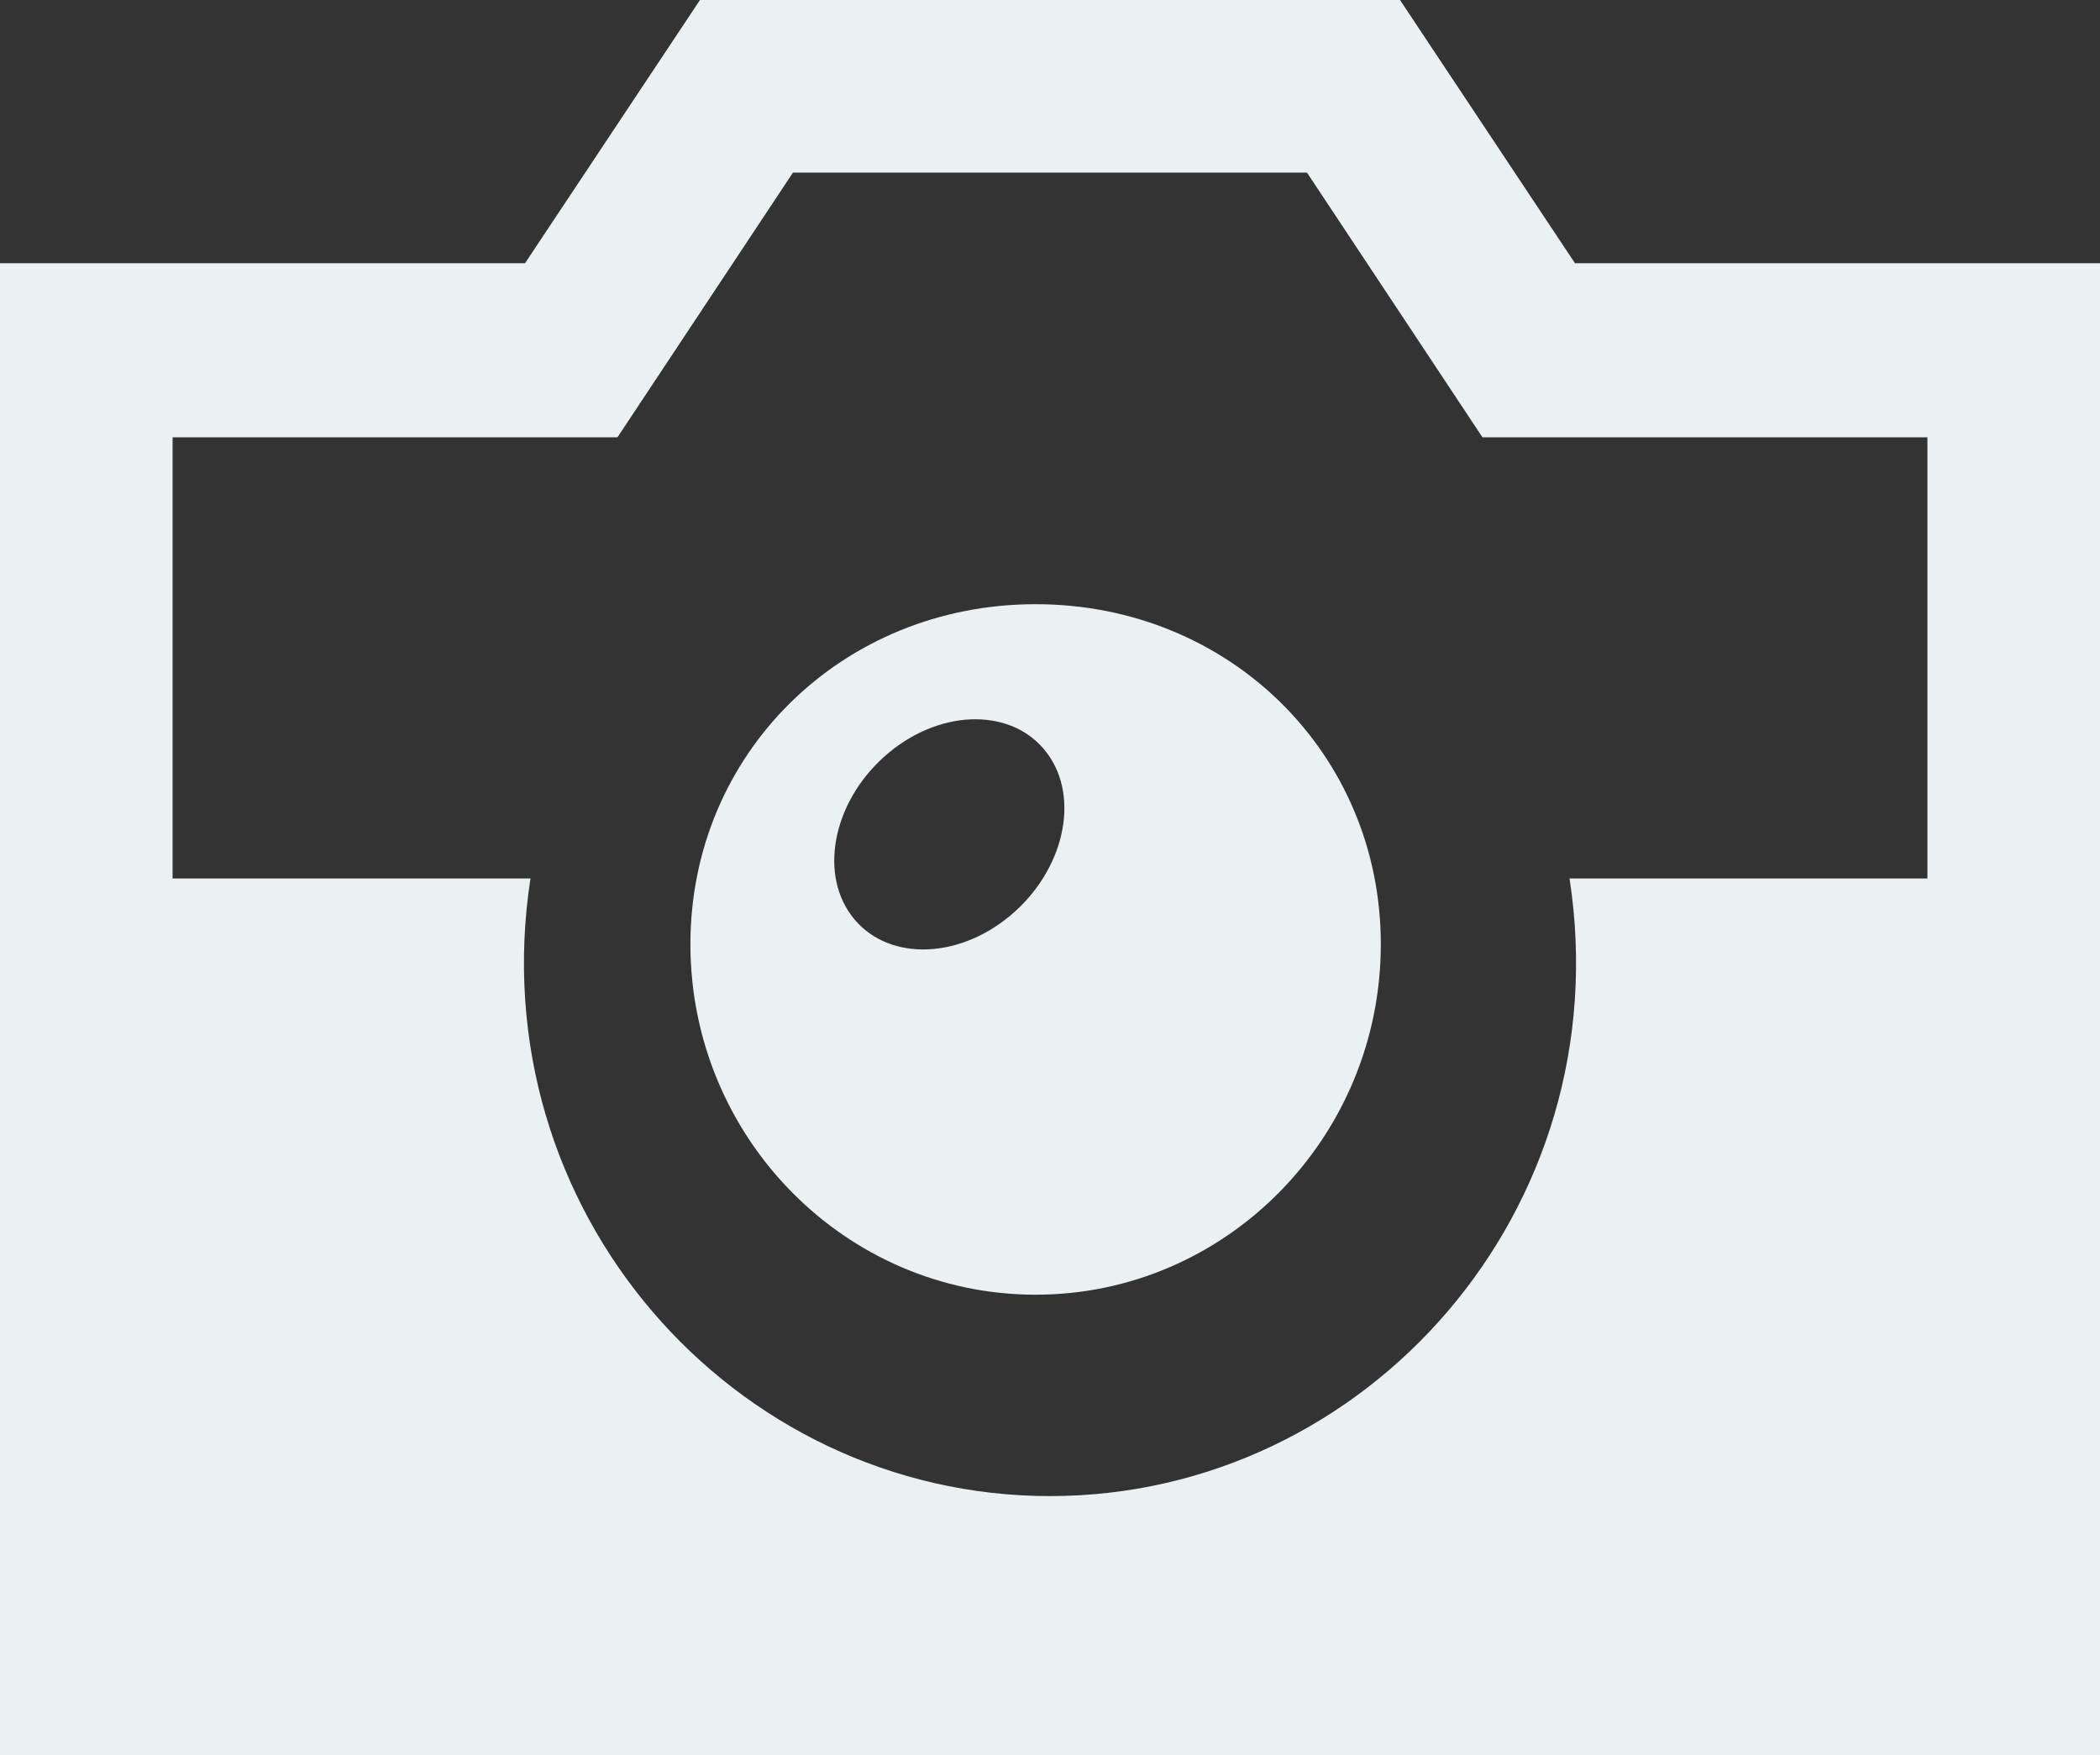 <svg xmlns="http://www.w3.org/2000/svg" viewBox="0 0 73 61"><rect x="0" y="0" width="73" height="61" fill="#333333" stroke="none"/><path fill="#EBF0F3" fill-rule="evenodd" d="M35.102 31.838c-1.879 1.555-4.343 1.55-5.506-.018-1.16-1.568-.576-4.102 1.303-5.66 1.878-1.555 4.343-1.546 5.503.022 1.162 1.564.58 4.098-1.3 5.656zM36 21c-6.729 0-12 5.19-12 11.817C24 39.534 29.382 45 36 45s12-5.466 12-12.183C48 26.19 42.729 21 36 21zm31 9.533H54.56C56.33 42.046 47.506 52 36.5 52c-11.017 0-19.828-9.96-18.06-21.467H6V15.2h15.464l6.1-9.2h17.87l6.1 9.2H67v15.333zM54.75 9.15L48.667 0H24.333L18.25 9.15H0V61h73V9.15H54.75z"/></svg>